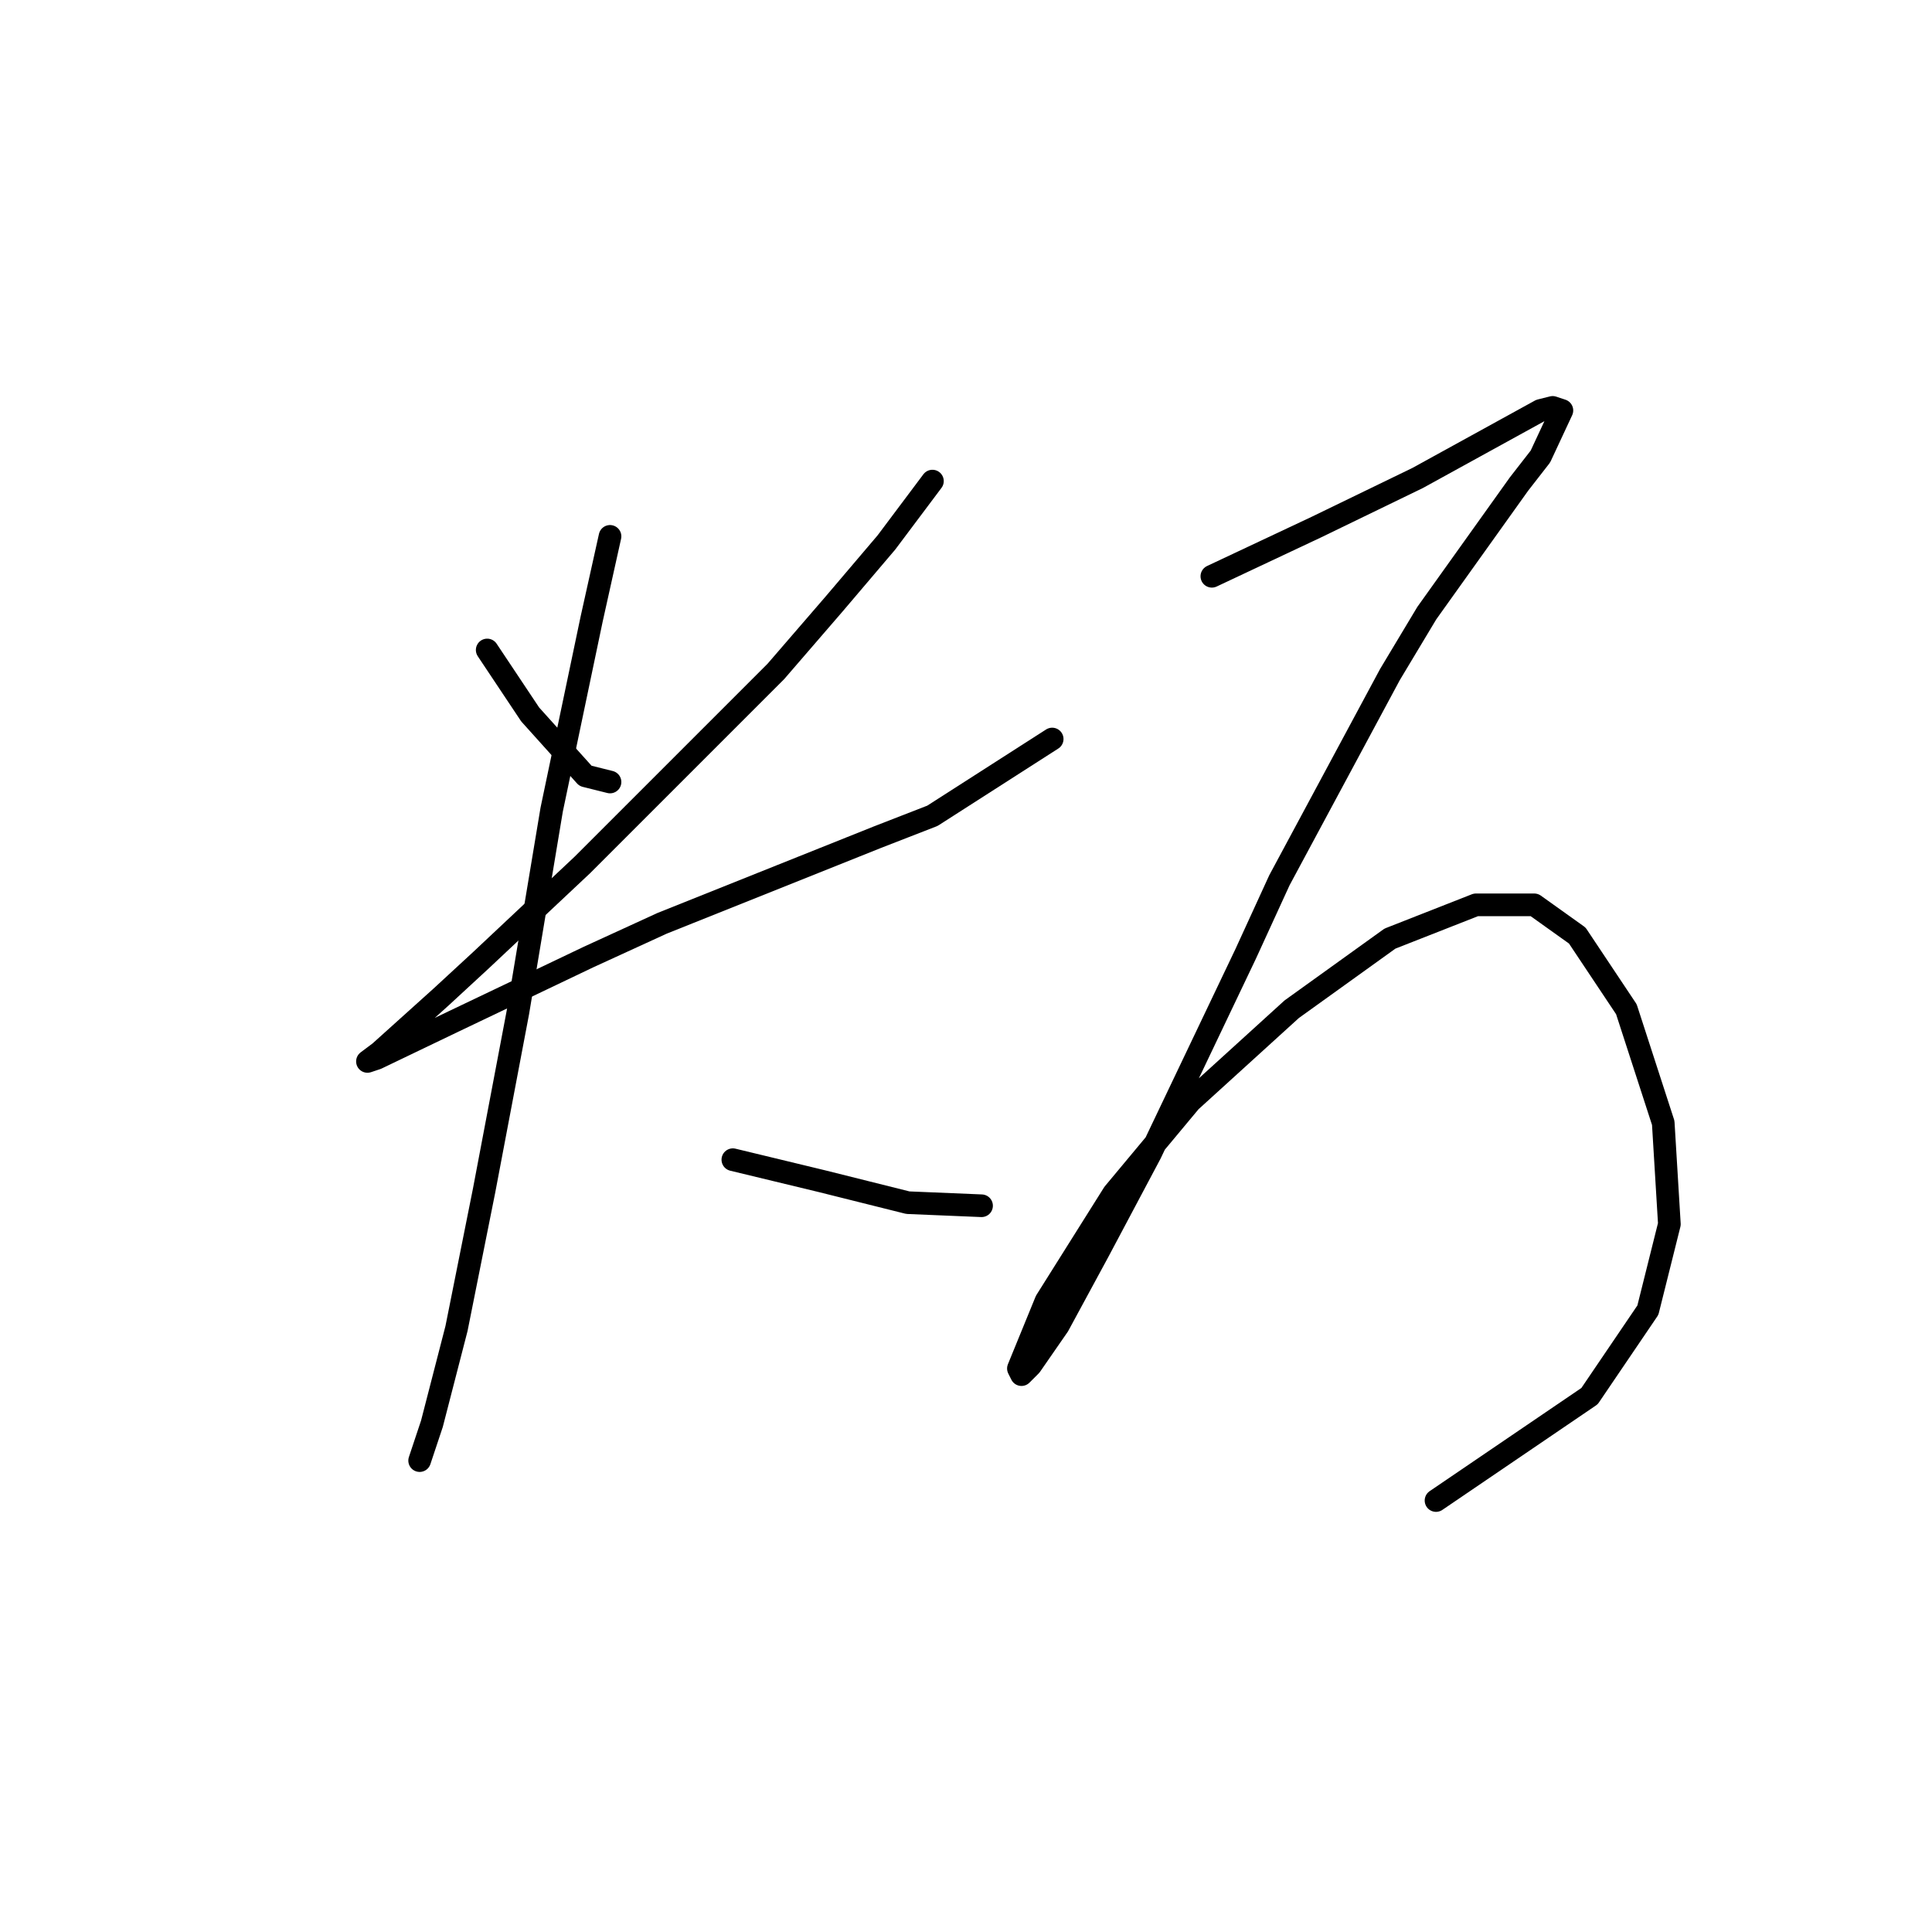 <?xml version="1.0" standalone="no"?>
    <svg width="256" height="256" xmlns="http://www.w3.org/2000/svg" version="1.1">
    <polyline stroke="black" stroke-width="3" stroke-linecap="round" fill="transparent" stroke-linejoin="round" points="64.556 86.125 70.252 94.669 77.576 102.807 80.831 103.62 80.831 103.62 " />
        <polyline stroke="black" stroke-width="3" stroke-linecap="round" fill="transparent" stroke-linejoin="round" points="123.552 63.747 117.449 71.885 110.532 80.022 102.802 88.973 77.169 114.606 63.742 127.219 58.453 132.101 50.316 139.425 48.688 140.645 49.909 140.238 60.081 135.356 77.983 126.812 87.748 122.336 116.228 110.944 123.552 108.096 139.42 97.924 139.42 97.924 " />
        <polyline stroke="black" stroke-width="3" stroke-linecap="round" fill="transparent" stroke-linejoin="round" points="80.831 71.071 78.39 82.056 73.1 107.282 68.625 134.135 64.149 157.734 60.487 176.043 57.232 188.656 55.605 193.538 55.605 193.538 " />
        <polyline stroke="black" stroke-width="3" stroke-linecap="round" fill="transparent" stroke-linejoin="round" points="97.106 153.665 108.905 156.513 120.297 159.361 130.062 159.768 130.062 159.768 " />
        <polyline stroke="black" stroke-width="3" stroke-linecap="round" fill="transparent" stroke-linejoin="round" points="160.577 76.36 167.494 73.105 174.411 69.85 187.837 63.34 204.112 54.389 205.74 53.982 206.96 54.389 204.112 60.492 201.264 64.154 189.058 81.243 184.175 89.38 169.528 116.64 165.053 126.405 152.44 152.851 145.523 165.871 140.234 175.636 136.572 180.925 135.351 182.146 134.944 181.332 138.606 172.381 147.557 158.141 157.729 145.935 171.156 133.729 184.175 124.371 195.568 119.895 203.298 119.895 208.995 123.964 215.504 133.729 220.387 148.783 221.201 162.209 218.352 173.602 210.622 184.994 190.279 198.828 190.279 198.828 " />
        </svg>